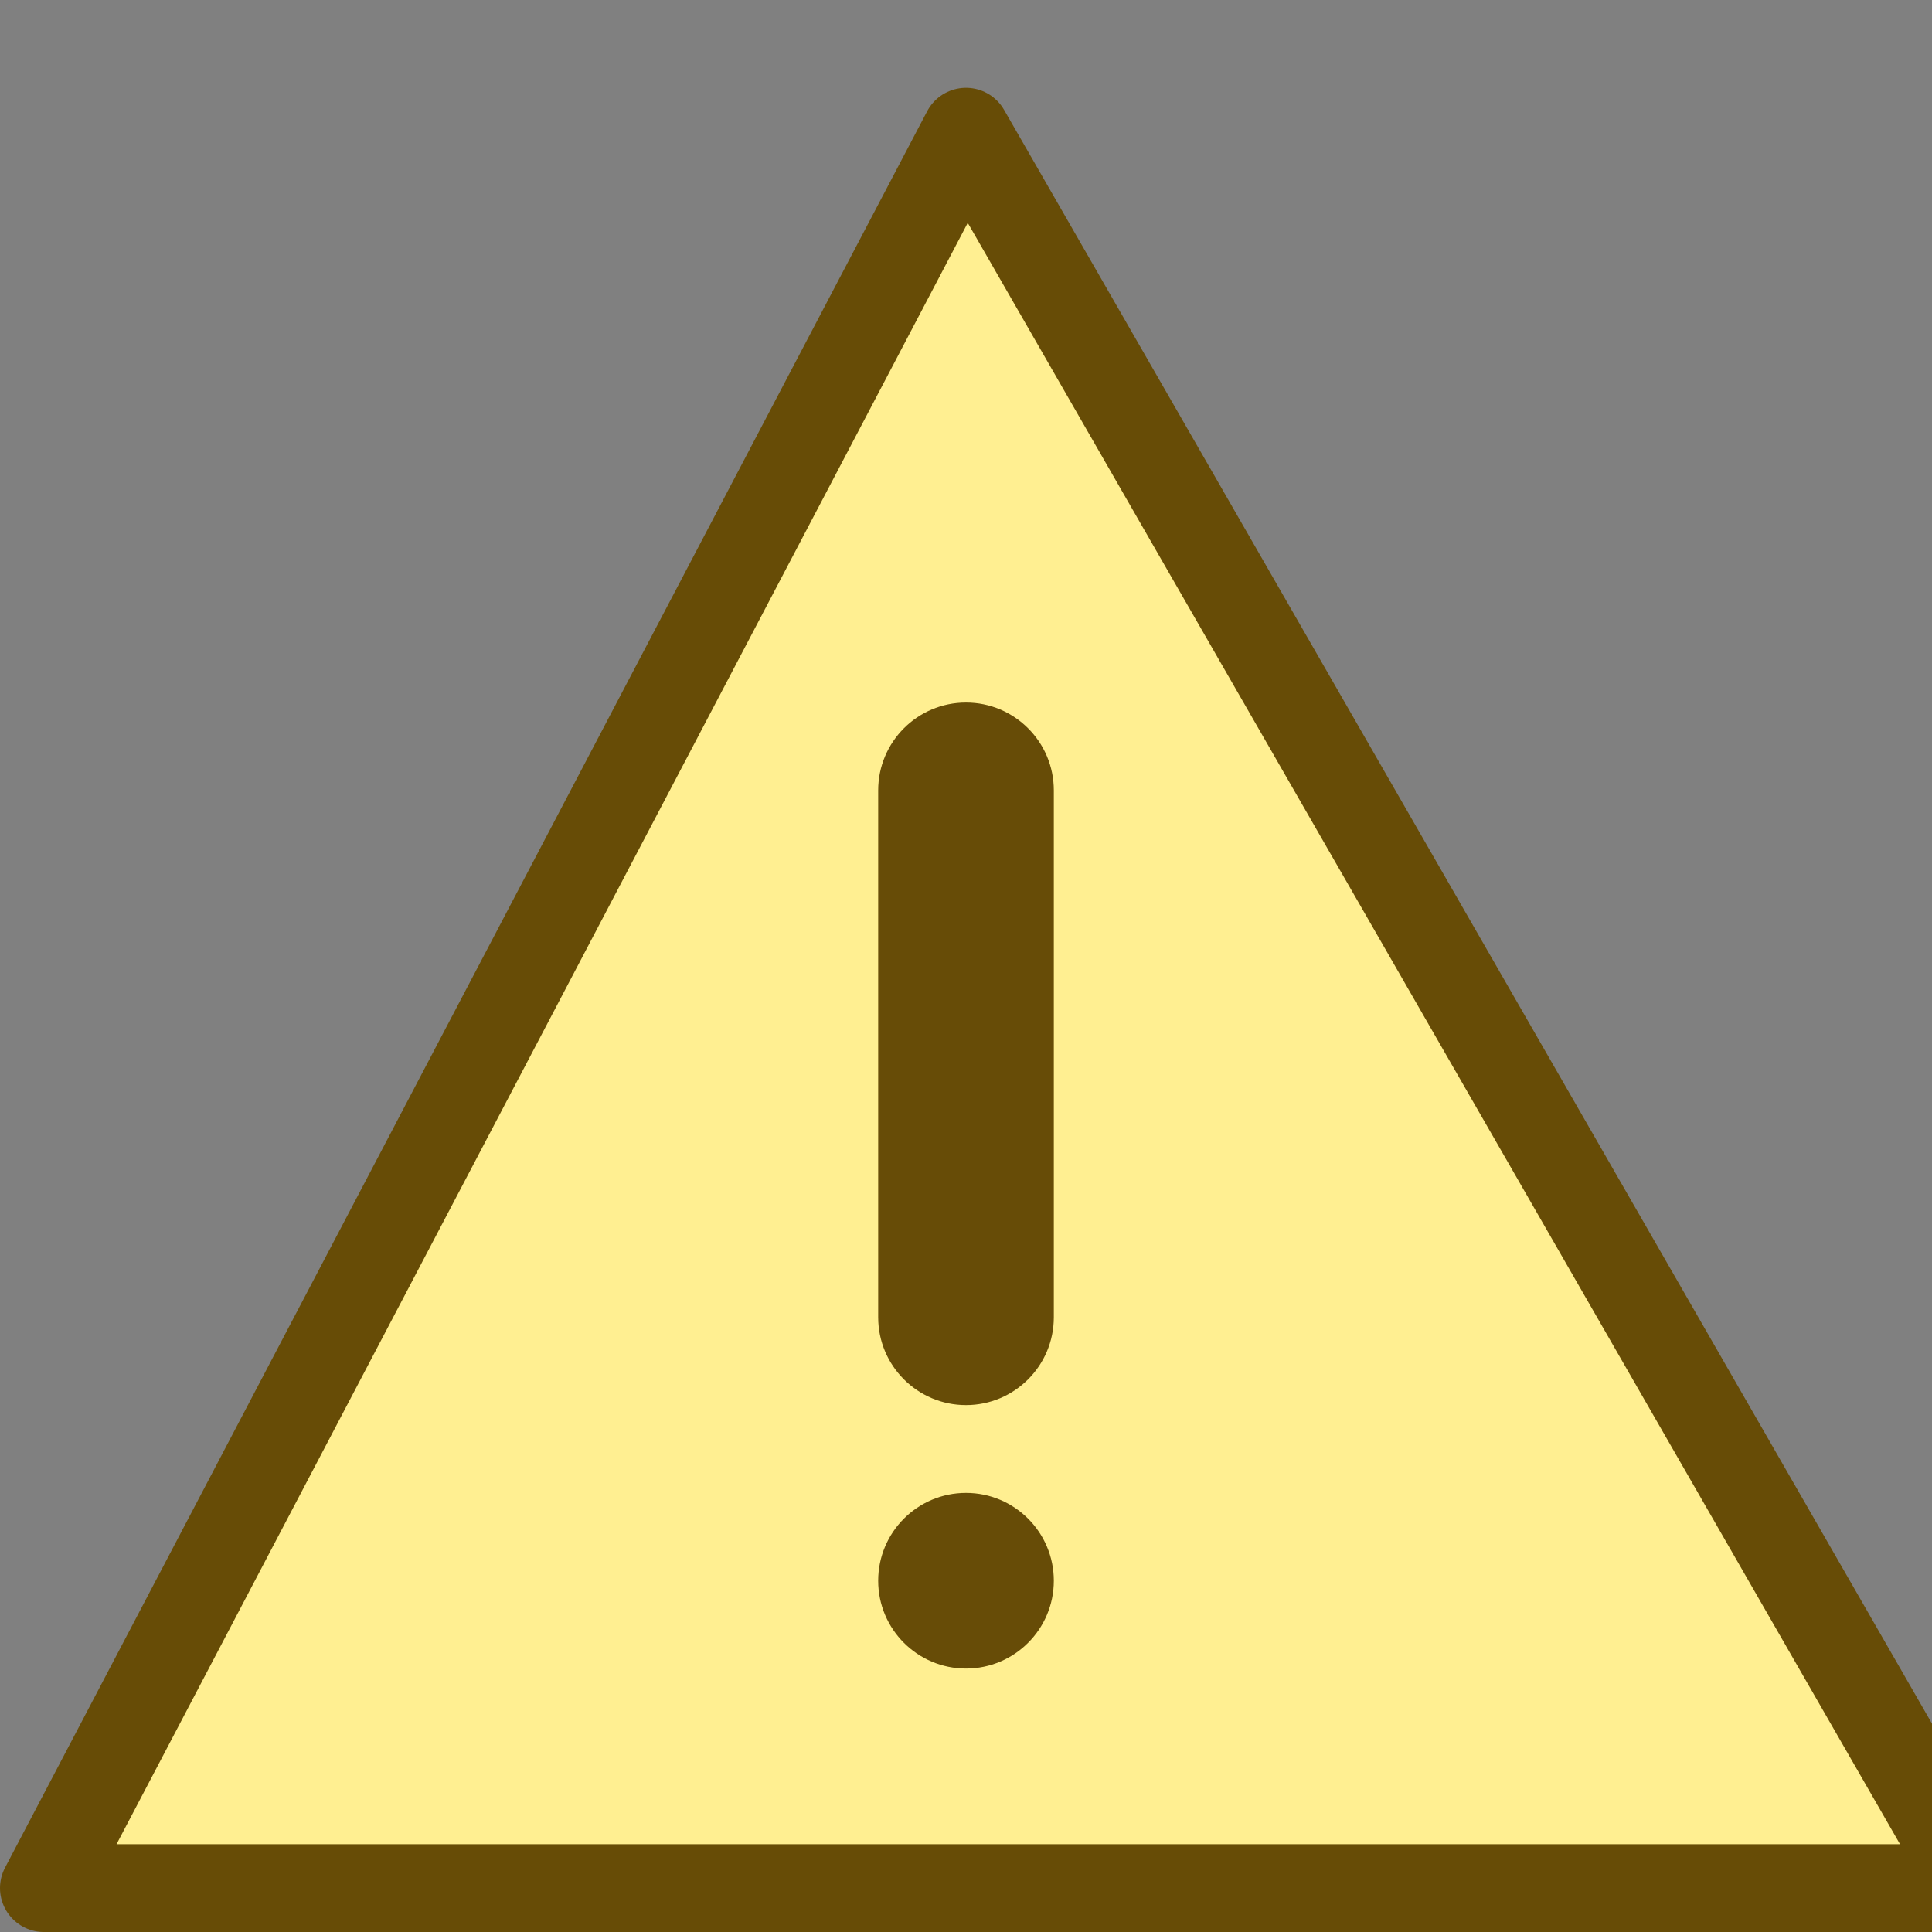 <svg width="20" height="20" viewBox="0 0 22 22" fill="none" xmlns="http://www.w3.org/2000/svg">
<rect x="0" y="0" width="22" height="22" fill="#808080" stroke="none"/>
<path d="M11 1.5L22.5 21.5H0.5L11 1.5Z" fill="#FFEF91" stroke="#674C06" stroke-linecap="square" stroke-linejoin="round"/>
<path d="M12 15C12 15.552 11.552 16 11 16C10.448 16 10 15.552 10 15L10 9C10 8.448 10.448 8 11 8C11.552 8 12 8.448 12 9L12 15Z" fill="#674C07"/>
<path d="M12 18C12 18.552 11.552 19 11 19C10.448 19 10 18.552 10 18C10 17.448 10.448 17 11 17C11.552 17 12 17.448 12 18Z" fill="#674C07"/>
</svg>
